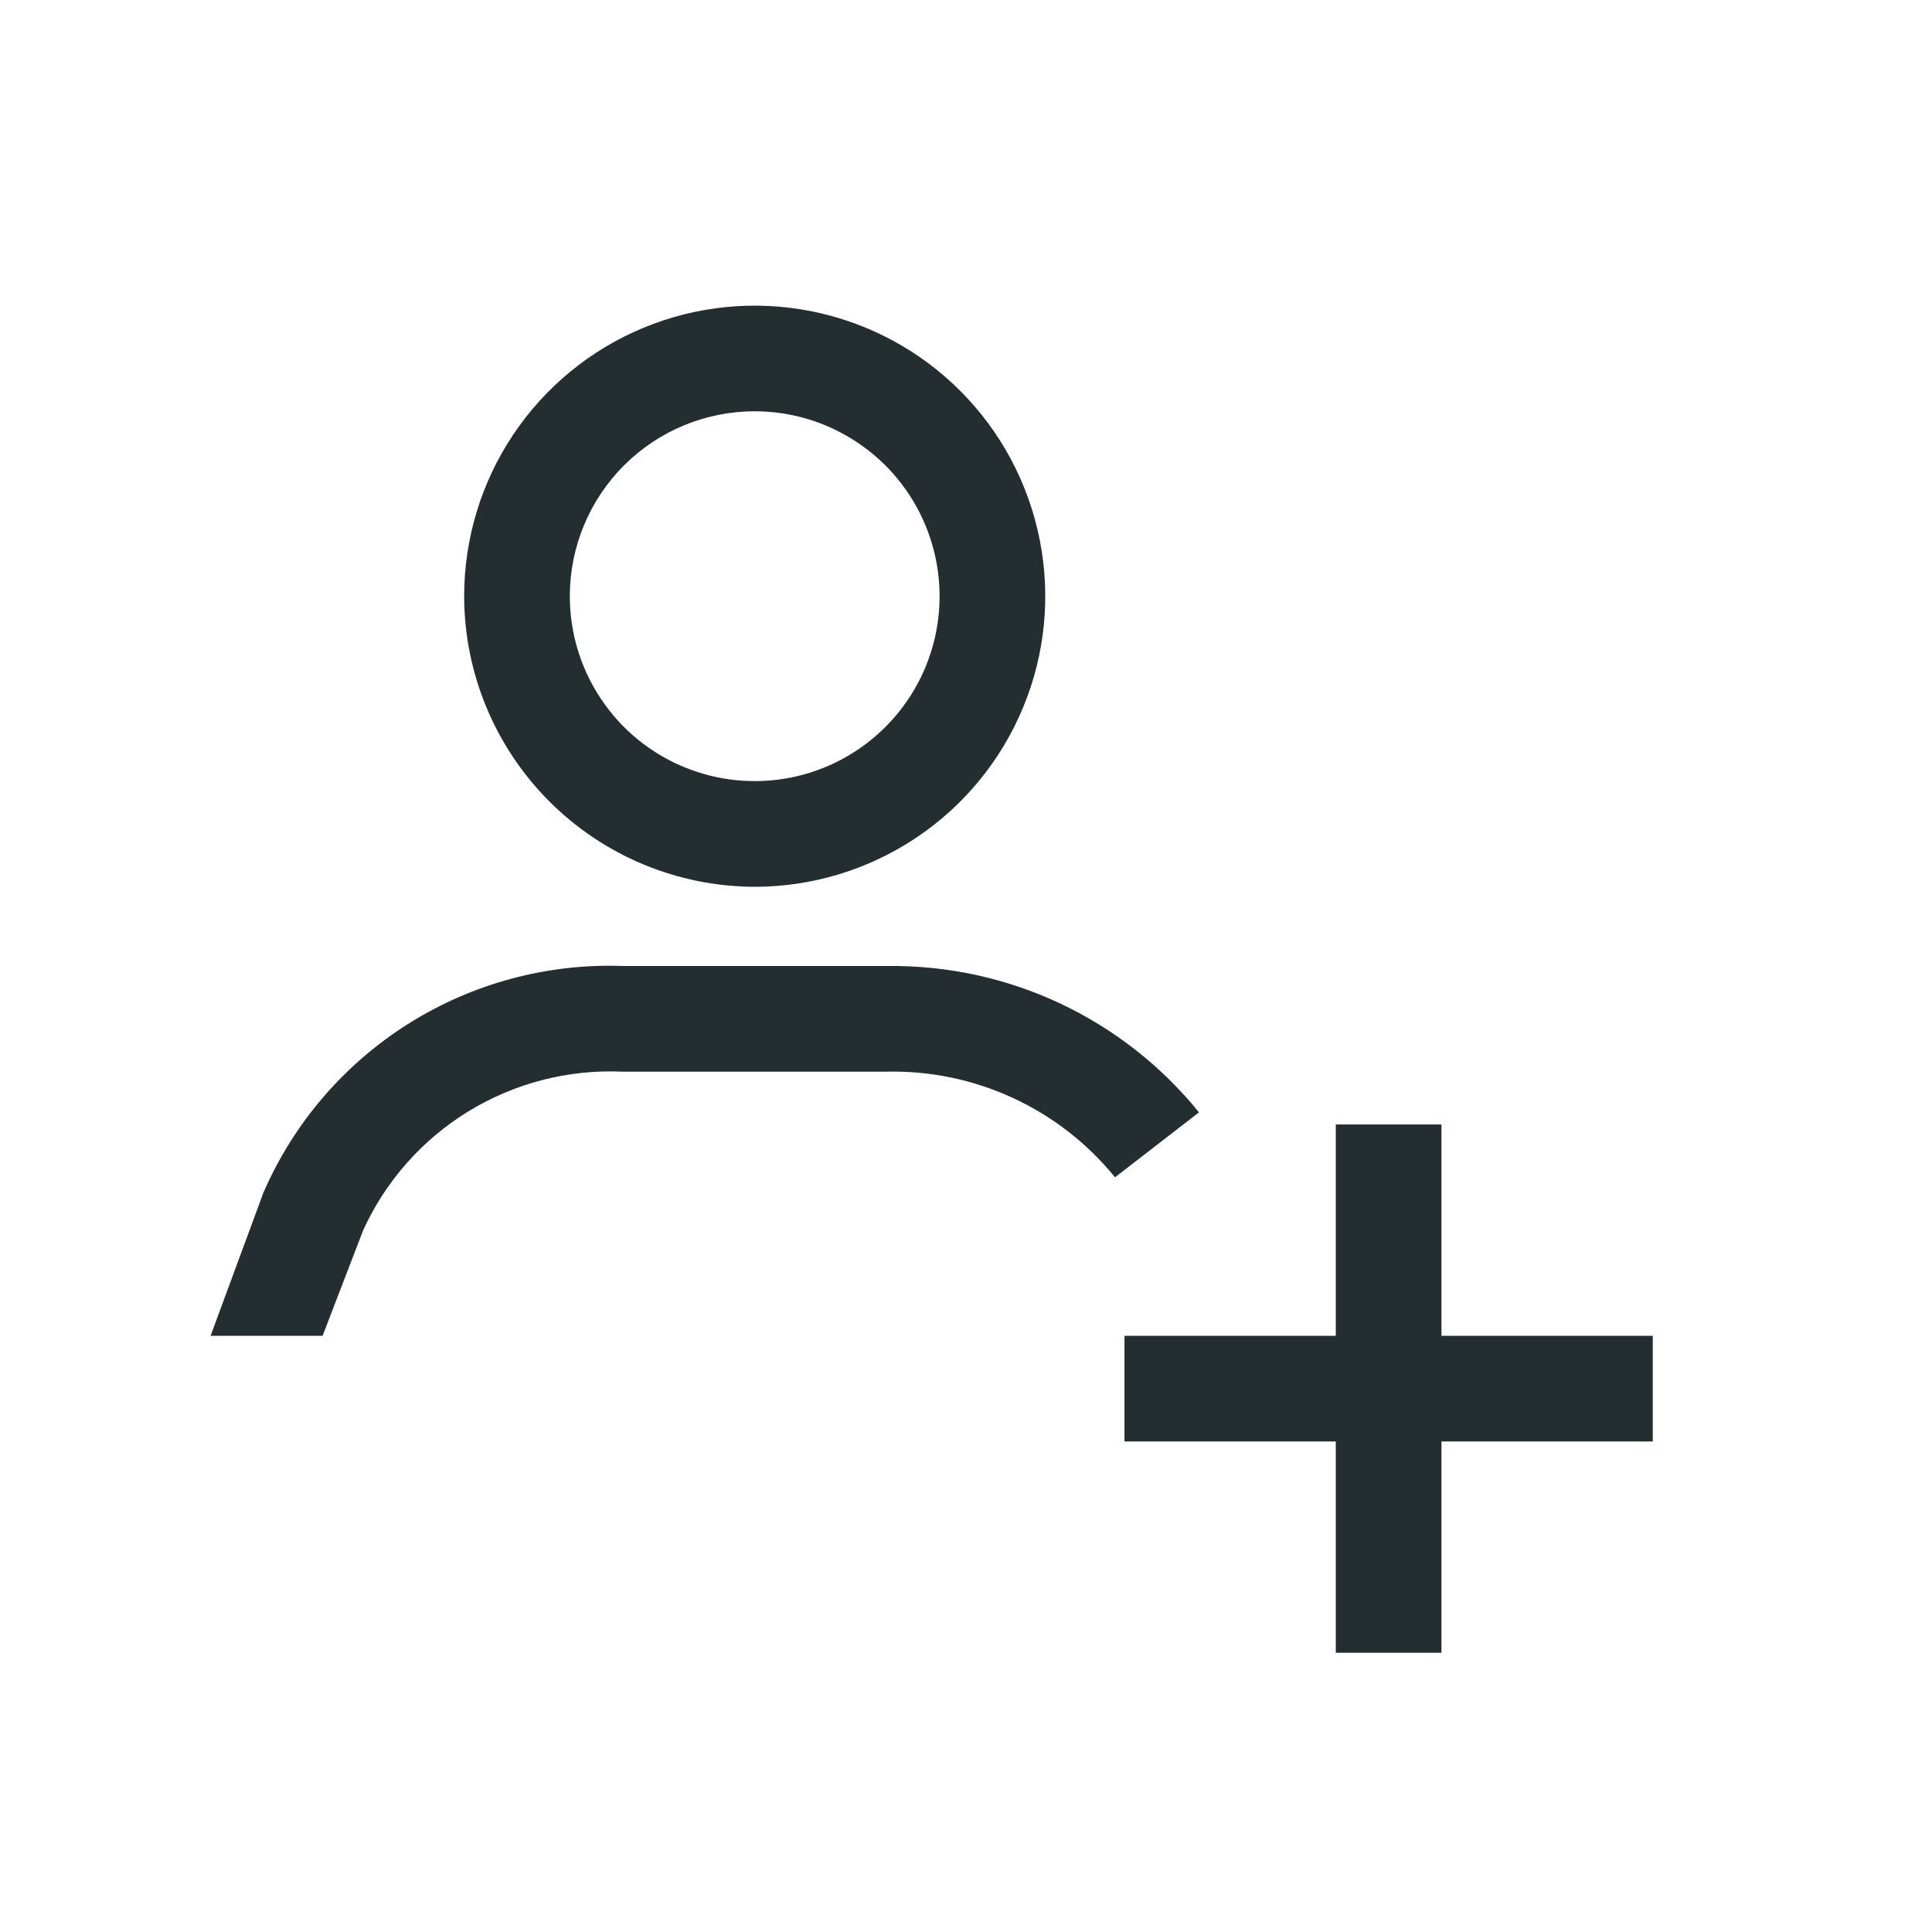 <svg width="32" height="32" viewBox="0 0 32 32" fill="none" xmlns="http://www.w3.org/2000/svg">
<path d="M12.5 14.688C13.452 14.688 14.382 14.405 15.174 13.876C15.965 13.348 16.582 12.596 16.946 11.717C17.311 10.837 17.406 9.87 17.22 8.936C17.034 8.003 16.576 7.145 15.903 6.472C15.23 5.799 14.373 5.341 13.439 5.155C12.505 4.969 11.538 5.065 10.658 5.429C9.779 5.793 9.027 6.41 8.499 7.201C7.97 7.993 7.688 8.923 7.688 9.875C7.69 11.151 8.198 12.373 9.1 13.275C10.002 14.177 11.224 14.685 12.5 14.688ZM12.5 6.812C13.106 6.812 13.698 6.992 14.201 7.329C14.705 7.665 15.098 8.143 15.329 8.703C15.561 9.263 15.622 9.878 15.504 10.473C15.386 11.066 15.094 11.612 14.666 12.04C14.237 12.469 13.692 12.761 13.098 12.879C12.503 12.997 11.888 12.936 11.328 12.704C10.768 12.473 10.29 12.08 9.954 11.576C9.617 11.073 9.438 10.481 9.438 9.875C9.438 9.063 9.76 8.284 10.335 7.709C10.909 7.135 11.688 6.812 12.5 6.812ZM19.859 18.424L18.468 19.5C18.012 18.938 17.433 18.488 16.776 18.185C16.12 17.882 15.402 17.733 14.679 17.75H10.304C9.409 17.711 8.523 17.94 7.759 18.407C6.995 18.875 6.388 19.56 6.016 20.375L5.343 22.125H3.488L4.363 19.754C4.863 18.602 5.7 17.627 6.763 16.957C7.826 16.288 9.066 15.954 10.321 16H14.696C15.684 15.988 16.662 16.199 17.556 16.619C18.45 17.039 19.237 17.656 19.859 18.424ZM27.375 23.875H23.875V27.375H22.125V23.875H18.625V22.125H22.125V18.625H23.875V22.125H27.375V23.875Z" fill="#242E30"/>
</svg>
